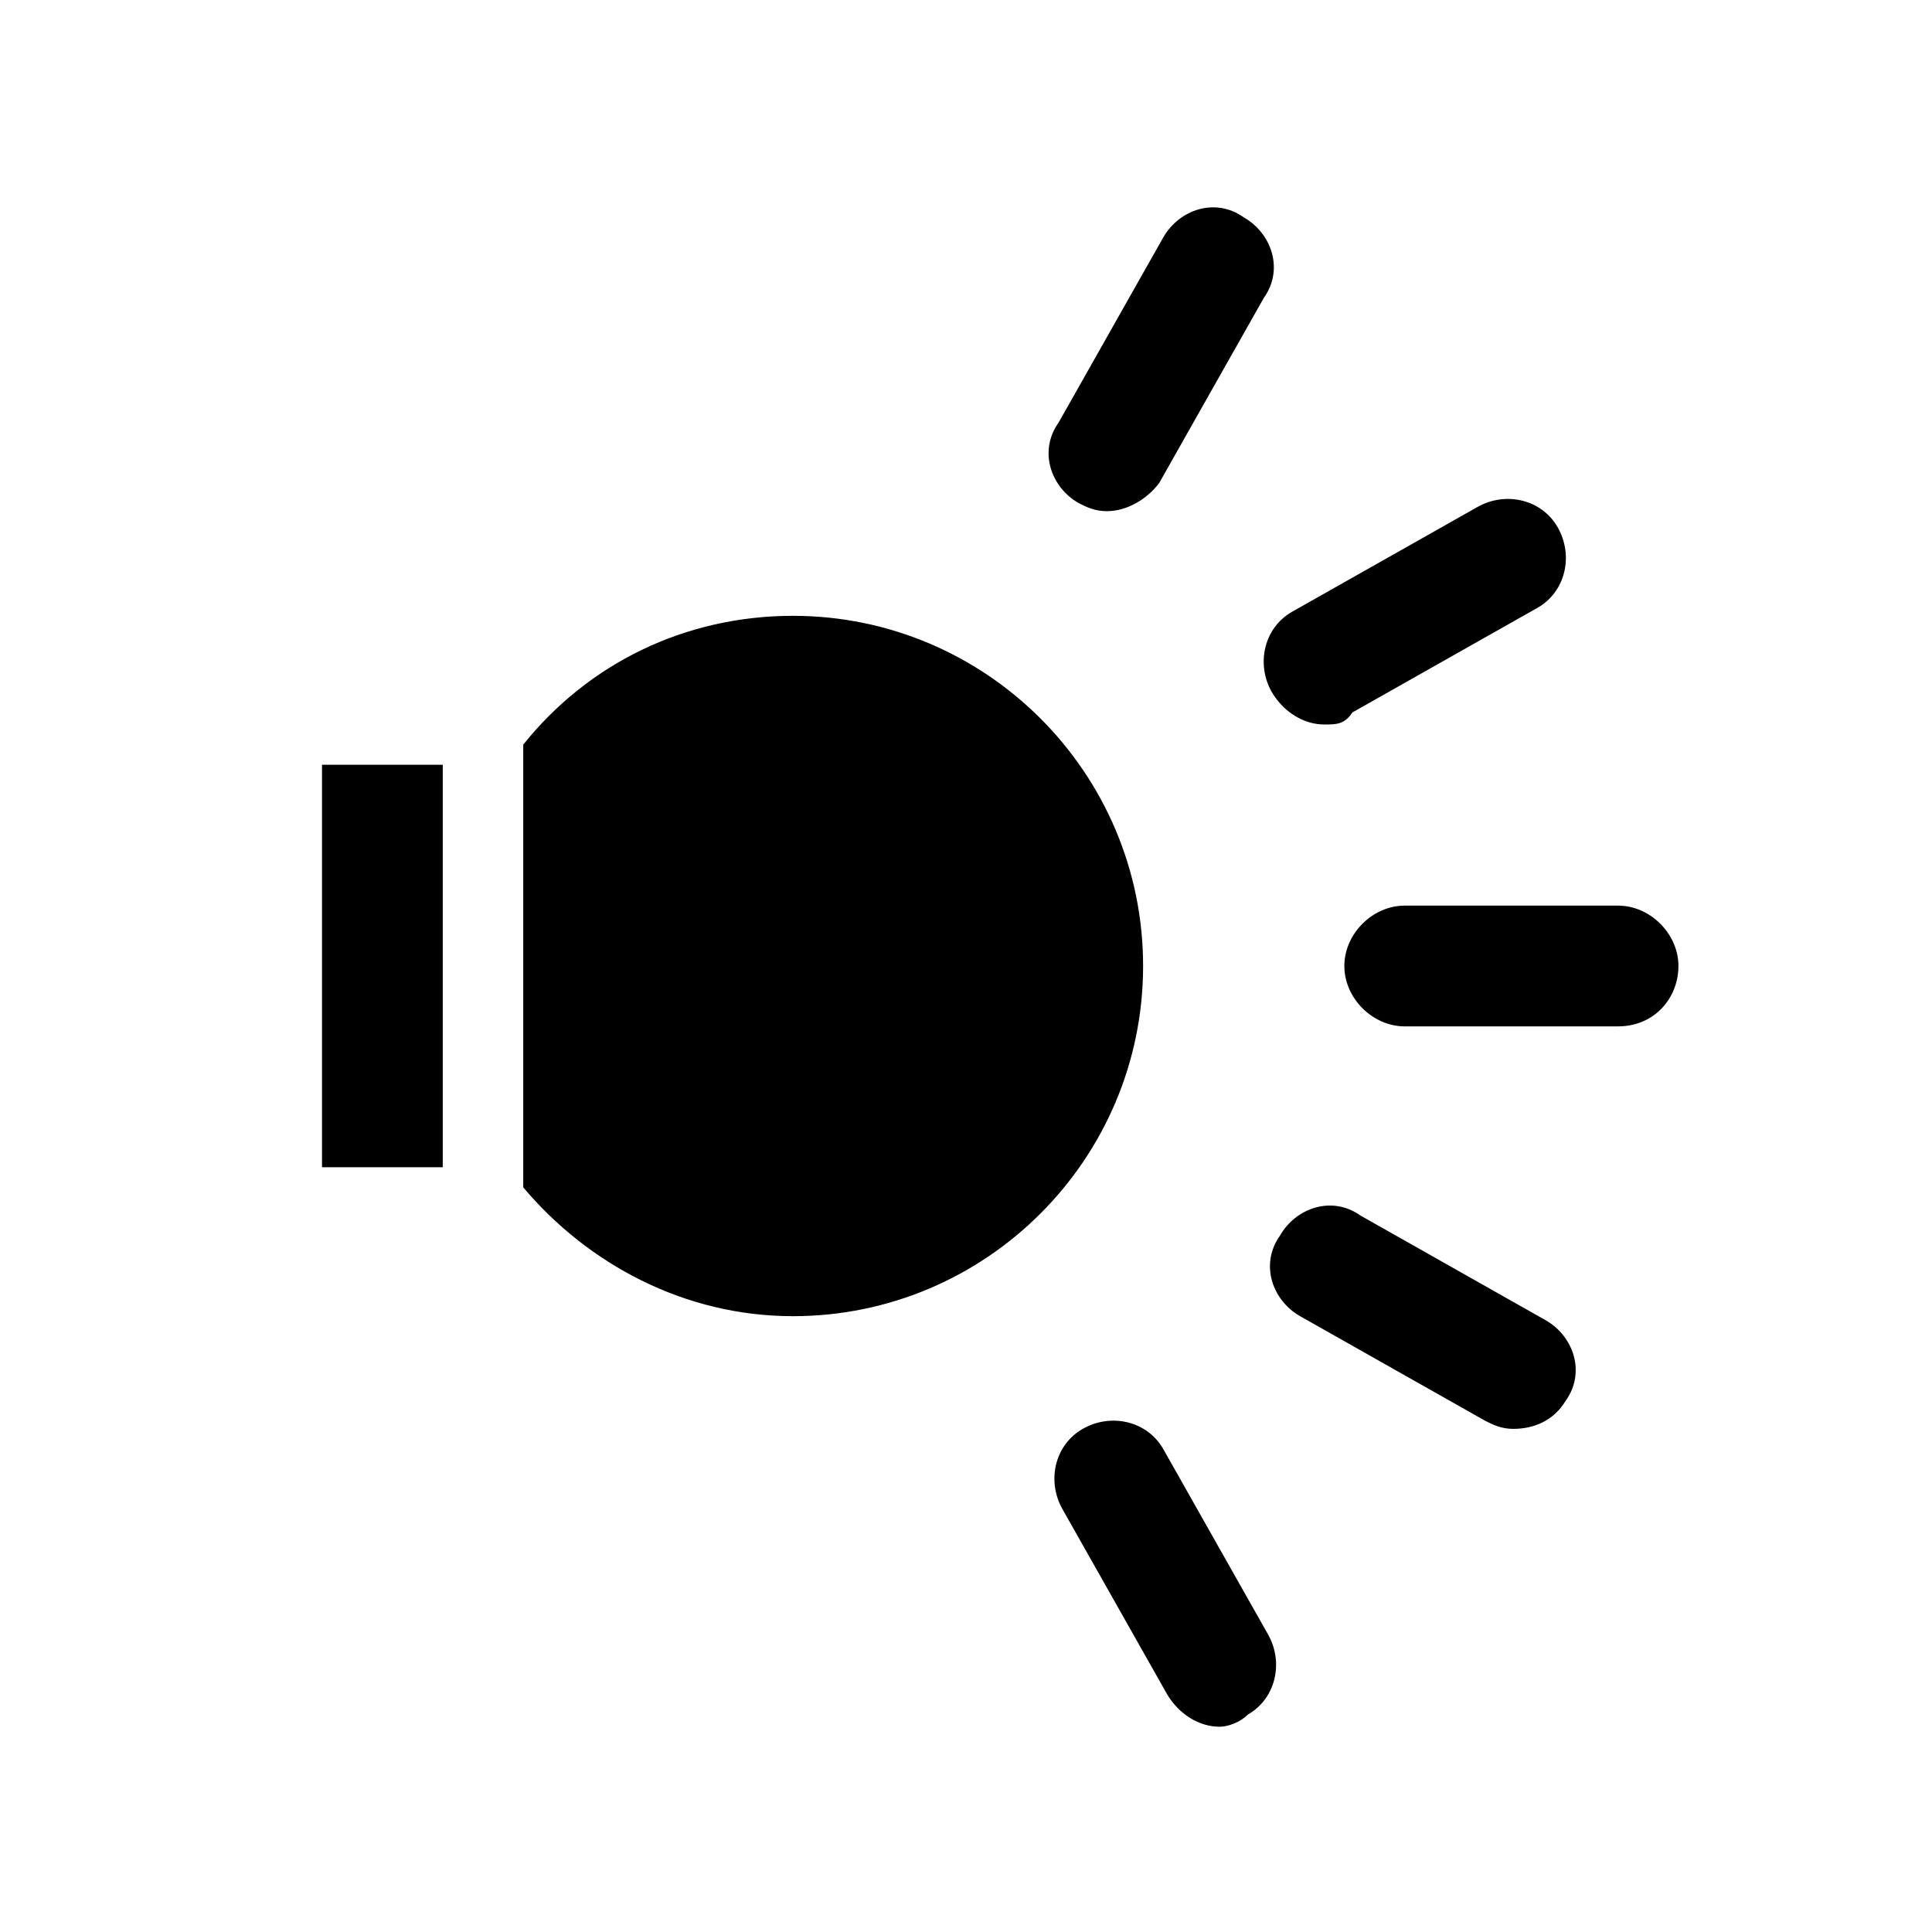 <svg xmlns="http://www.w3.org/2000/svg" viewBox="0 0 48 48"><path d="M8 19h3v10H8zm32.2 6.5h-5.3c-.8 0-1.5-.7-1.5-1.5s.7-1.5 1.5-1.5h5.3c.8 0 1.5.7 1.5 1.5s-.6 1.5-1.5 1.5zM32.9 18c-.5 0-1-.3-1.3-.8-.4-.7-.2-1.6.5-2l4.6-2.6c.7-.4 1.6-.2 2 .5.4.7.2 1.6-.5 2l-4.6 2.6c-.2.3-.4.3-.7.3zm-5.4-5.3c-.3 0-.5-.1-.7-.2-.7-.4-1-1.3-.5-2l2.6-4.6c.4-.7 1.3-1 2-.5.7.4 1 1.3.5 2L28.8 12c-.3.4-.8.7-1.3.7zm10.1 22.8c-.3 0-.5-.1-.7-.2l-4.6-2.6c-.7-.4-1-1.3-.5-2 .4-.7 1.3-1 2-.5l4.6 2.6c.7.4 1 1.3.5 2-.3.5-.8.7-1.3.7zm-7.3 7.4c-.5 0-1-.3-1.3-.8l-2.6-4.6c-.4-.7-.2-1.6.5-2 .7-.4 1.6-.2 2 .5l2.6 4.6c.4.7.2 1.6-.5 2-.2.2-.5.3-.7.3zM19.7 15.3c-2.7 0-5.1 1.2-6.7 3.2v11c1.6 1.9 4 3.2 6.7 3.2 4.8 0 8.7-3.9 8.7-8.7s-3.9-8.7-8.7-8.7z"/></svg>